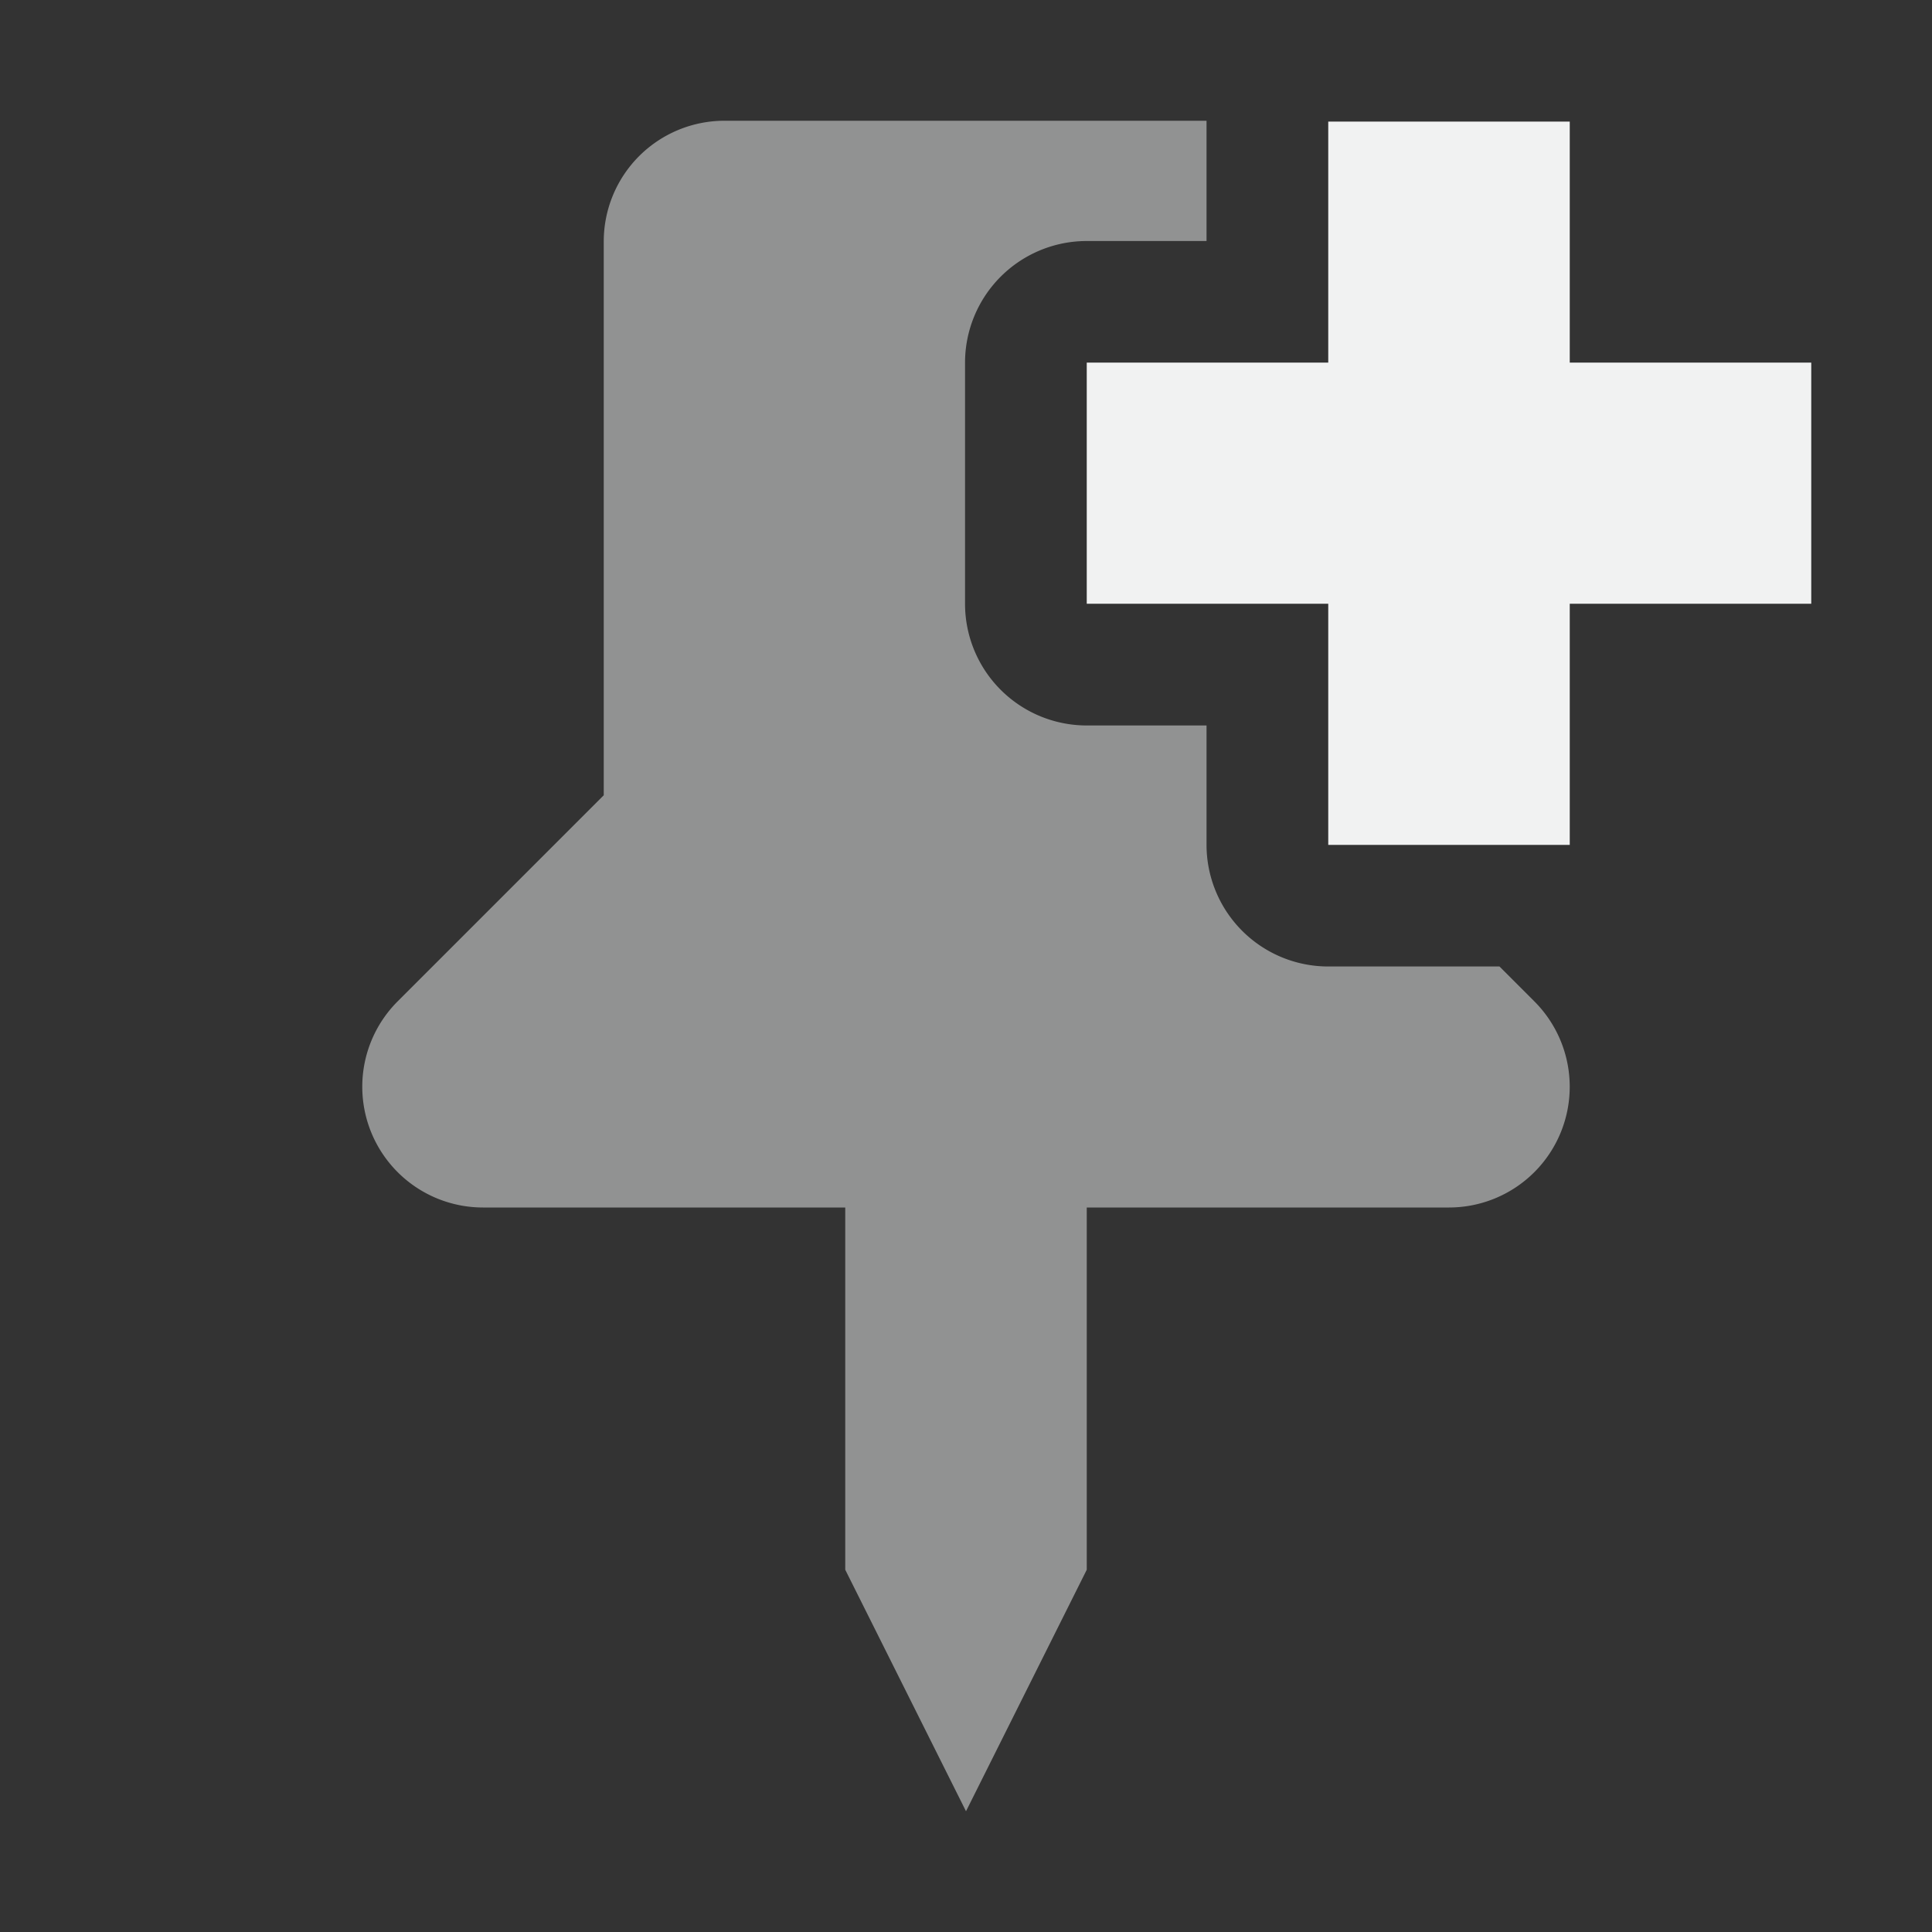 <?xml version="1.0" encoding="UTF-8"?>
<svg version="1.1" viewBox="0 0 16 16" width="32" height="32" xmlns="http://www.w3.org/2000/svg">
 <rect x="0" y="0" width="16" height="16" fill="#333333" stroke="none"/>
 <path d="m6 1a1 1 0 0 0-1 1v4.586l-1.707 1.707a1 1 0 0 0 0.707 1.707h3v3l1 2 1-2v-3h3a1 1 0 0 0 0.707-1.707l-0.289-0.289h-1.418a1.008 1.008 0 0 1-1.008-1.008v-0.988h-0.992a1.008 1.008 0 0 1-1.008-1.008v-1.996a1.008 1.008 0 0 1 1.008-1.008h0.992v-0.988a1.008 1.008 0 0 1 0-0.008h-3.992z" fill="#f1f2f2" opacity=".5"/>
 <path d="m11 1.007v1.996h-2v1.997h2v1.997h2v-1.997h2v-1.997h-2v-1.996z" fill="#f1f2f2"/>
</svg>

